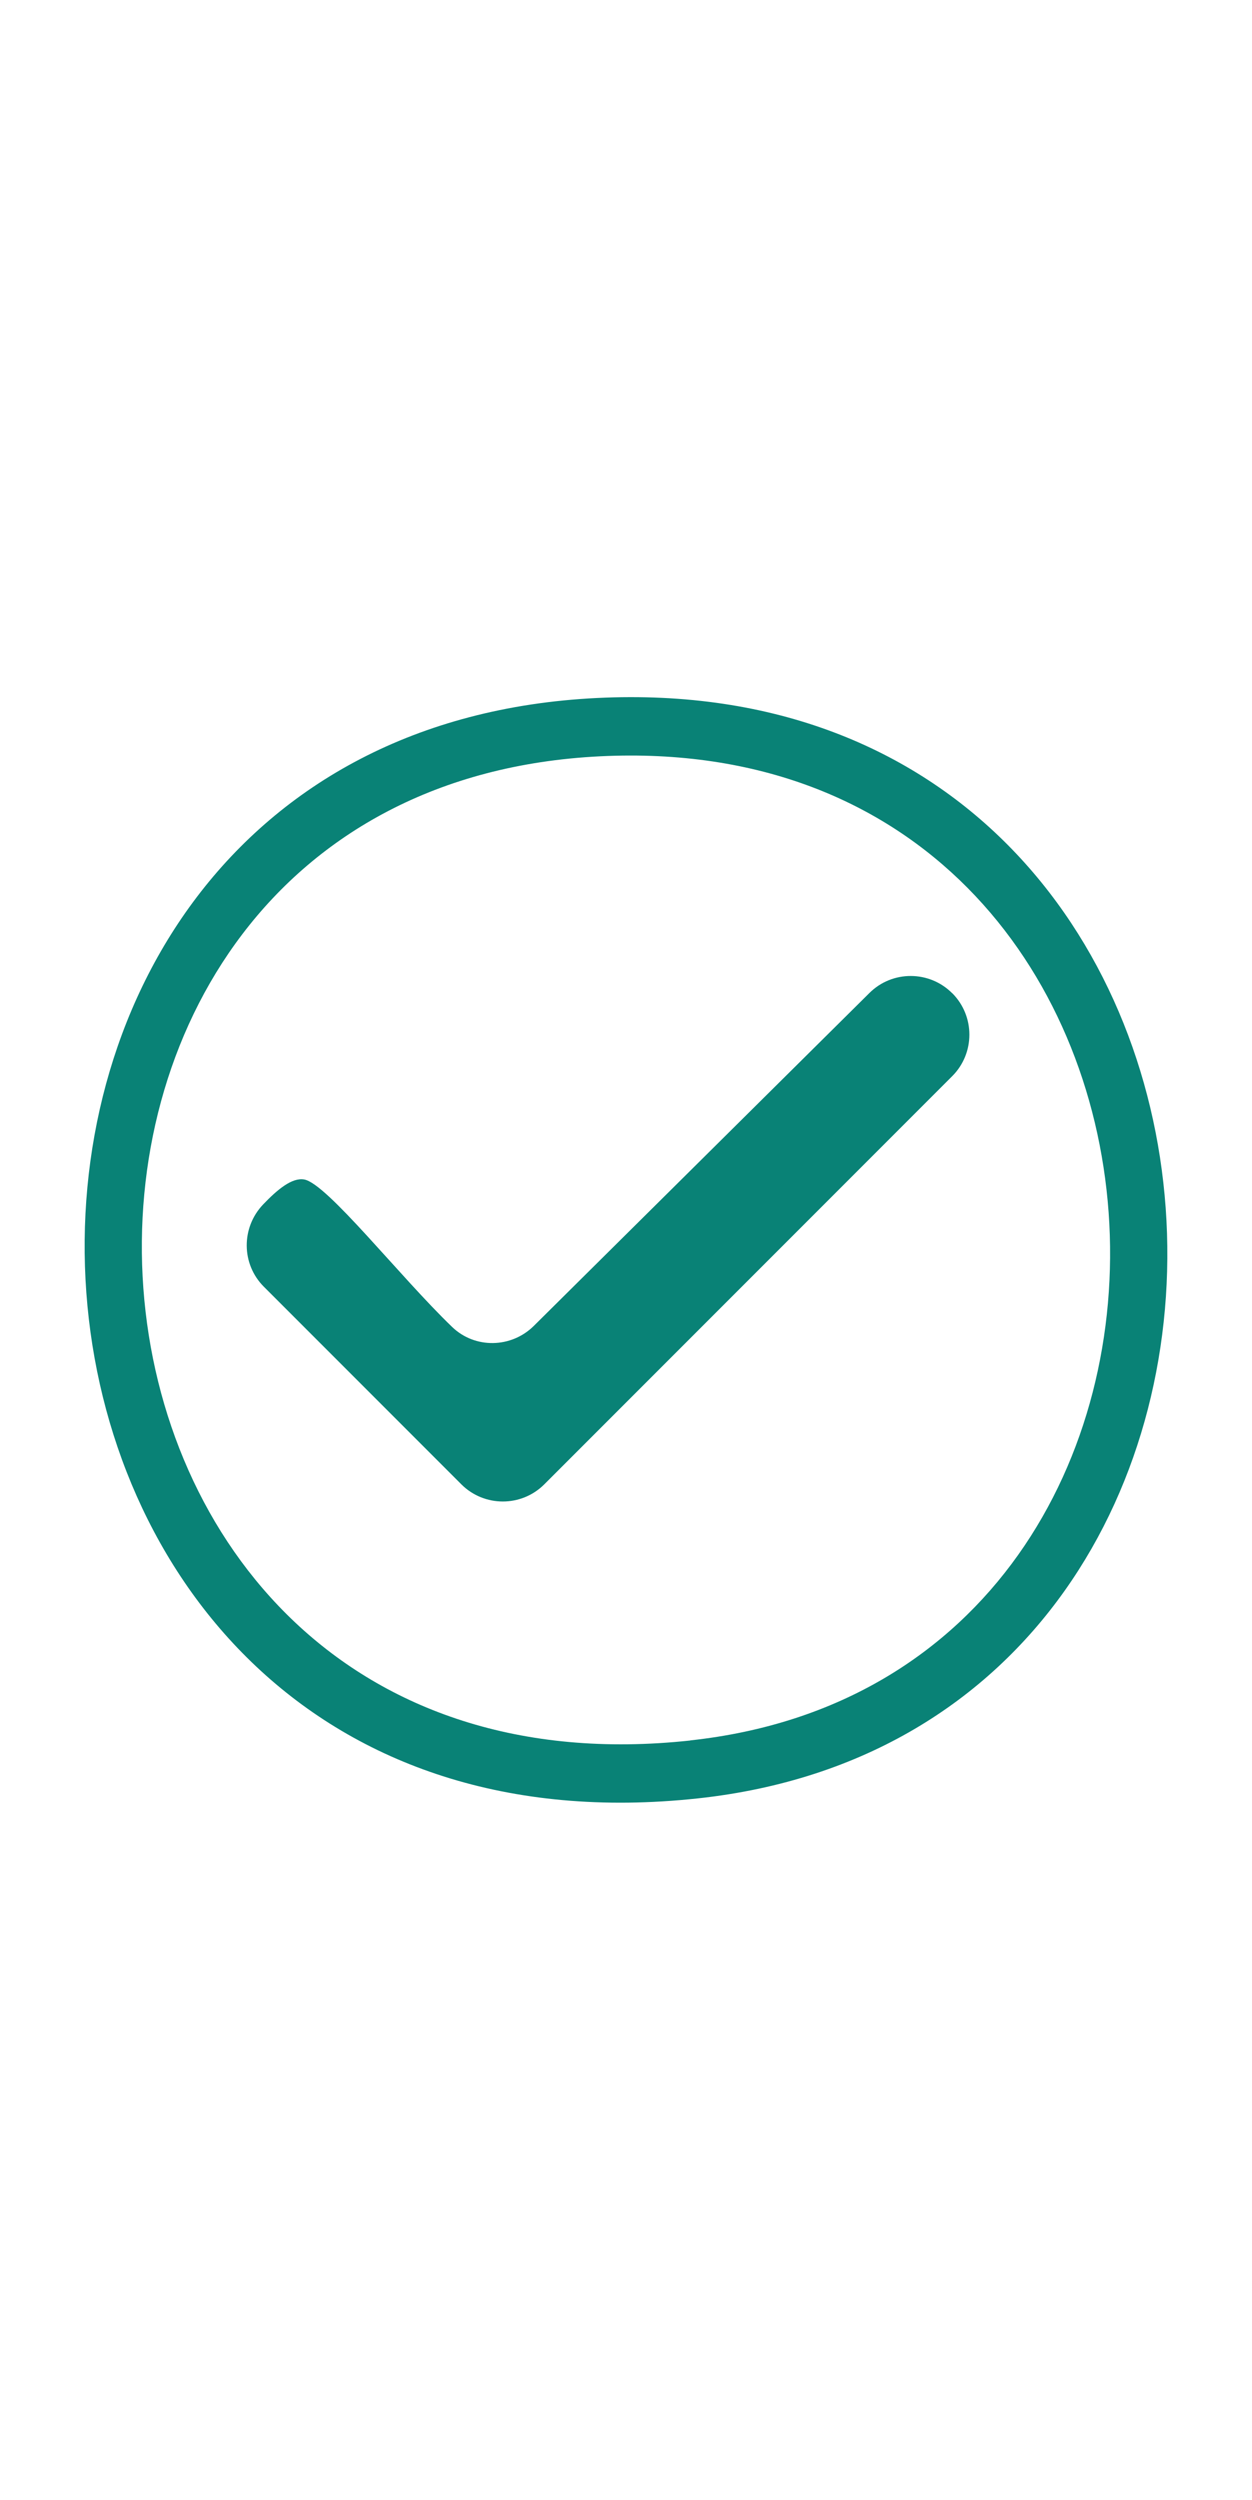 <?xml version="1.0" encoding="UTF-8"?>
<svg id="Layer_1" data-name="Layer 1" xmlns="http://www.w3.org/2000/svg" viewBox="0 0 116.43 232.34">
  <defs>
    <style>
      .cls-1 {
        fill: #098276;
      }
    </style>
  </defs>
  <path class="cls-1" d="M88.55,92.3h0c2.13,2.13,2.13,5.59,0,7.72l-37.93,37.93c-2.13,2.13-5.59,2.13-7.72,0l-18.36-18.36c-2.11-2.11-2.12-5.5-.07-7.65,1.32-1.38,2.68-2.52,3.82-2.32,2.12.37,8.88,9.02,13.76,13.71,2.12,2.04,5.5,1.97,7.59-.1l31.21-30.94c2.13-2.12,5.58-2.11,7.7.02Z"/>
  <path class="cls-1" d="M55.52,64.87c-67.88,3.33-61.89,109.99,9.39,102.27,62.15-6.73,56.96-105.53-9.39-102.27ZM64.2,161.76C.45,168.66-4.9,73.28,55.81,70.29c59.33-2.91,63.97,85.45,8.39,91.46Z"/>
</svg>